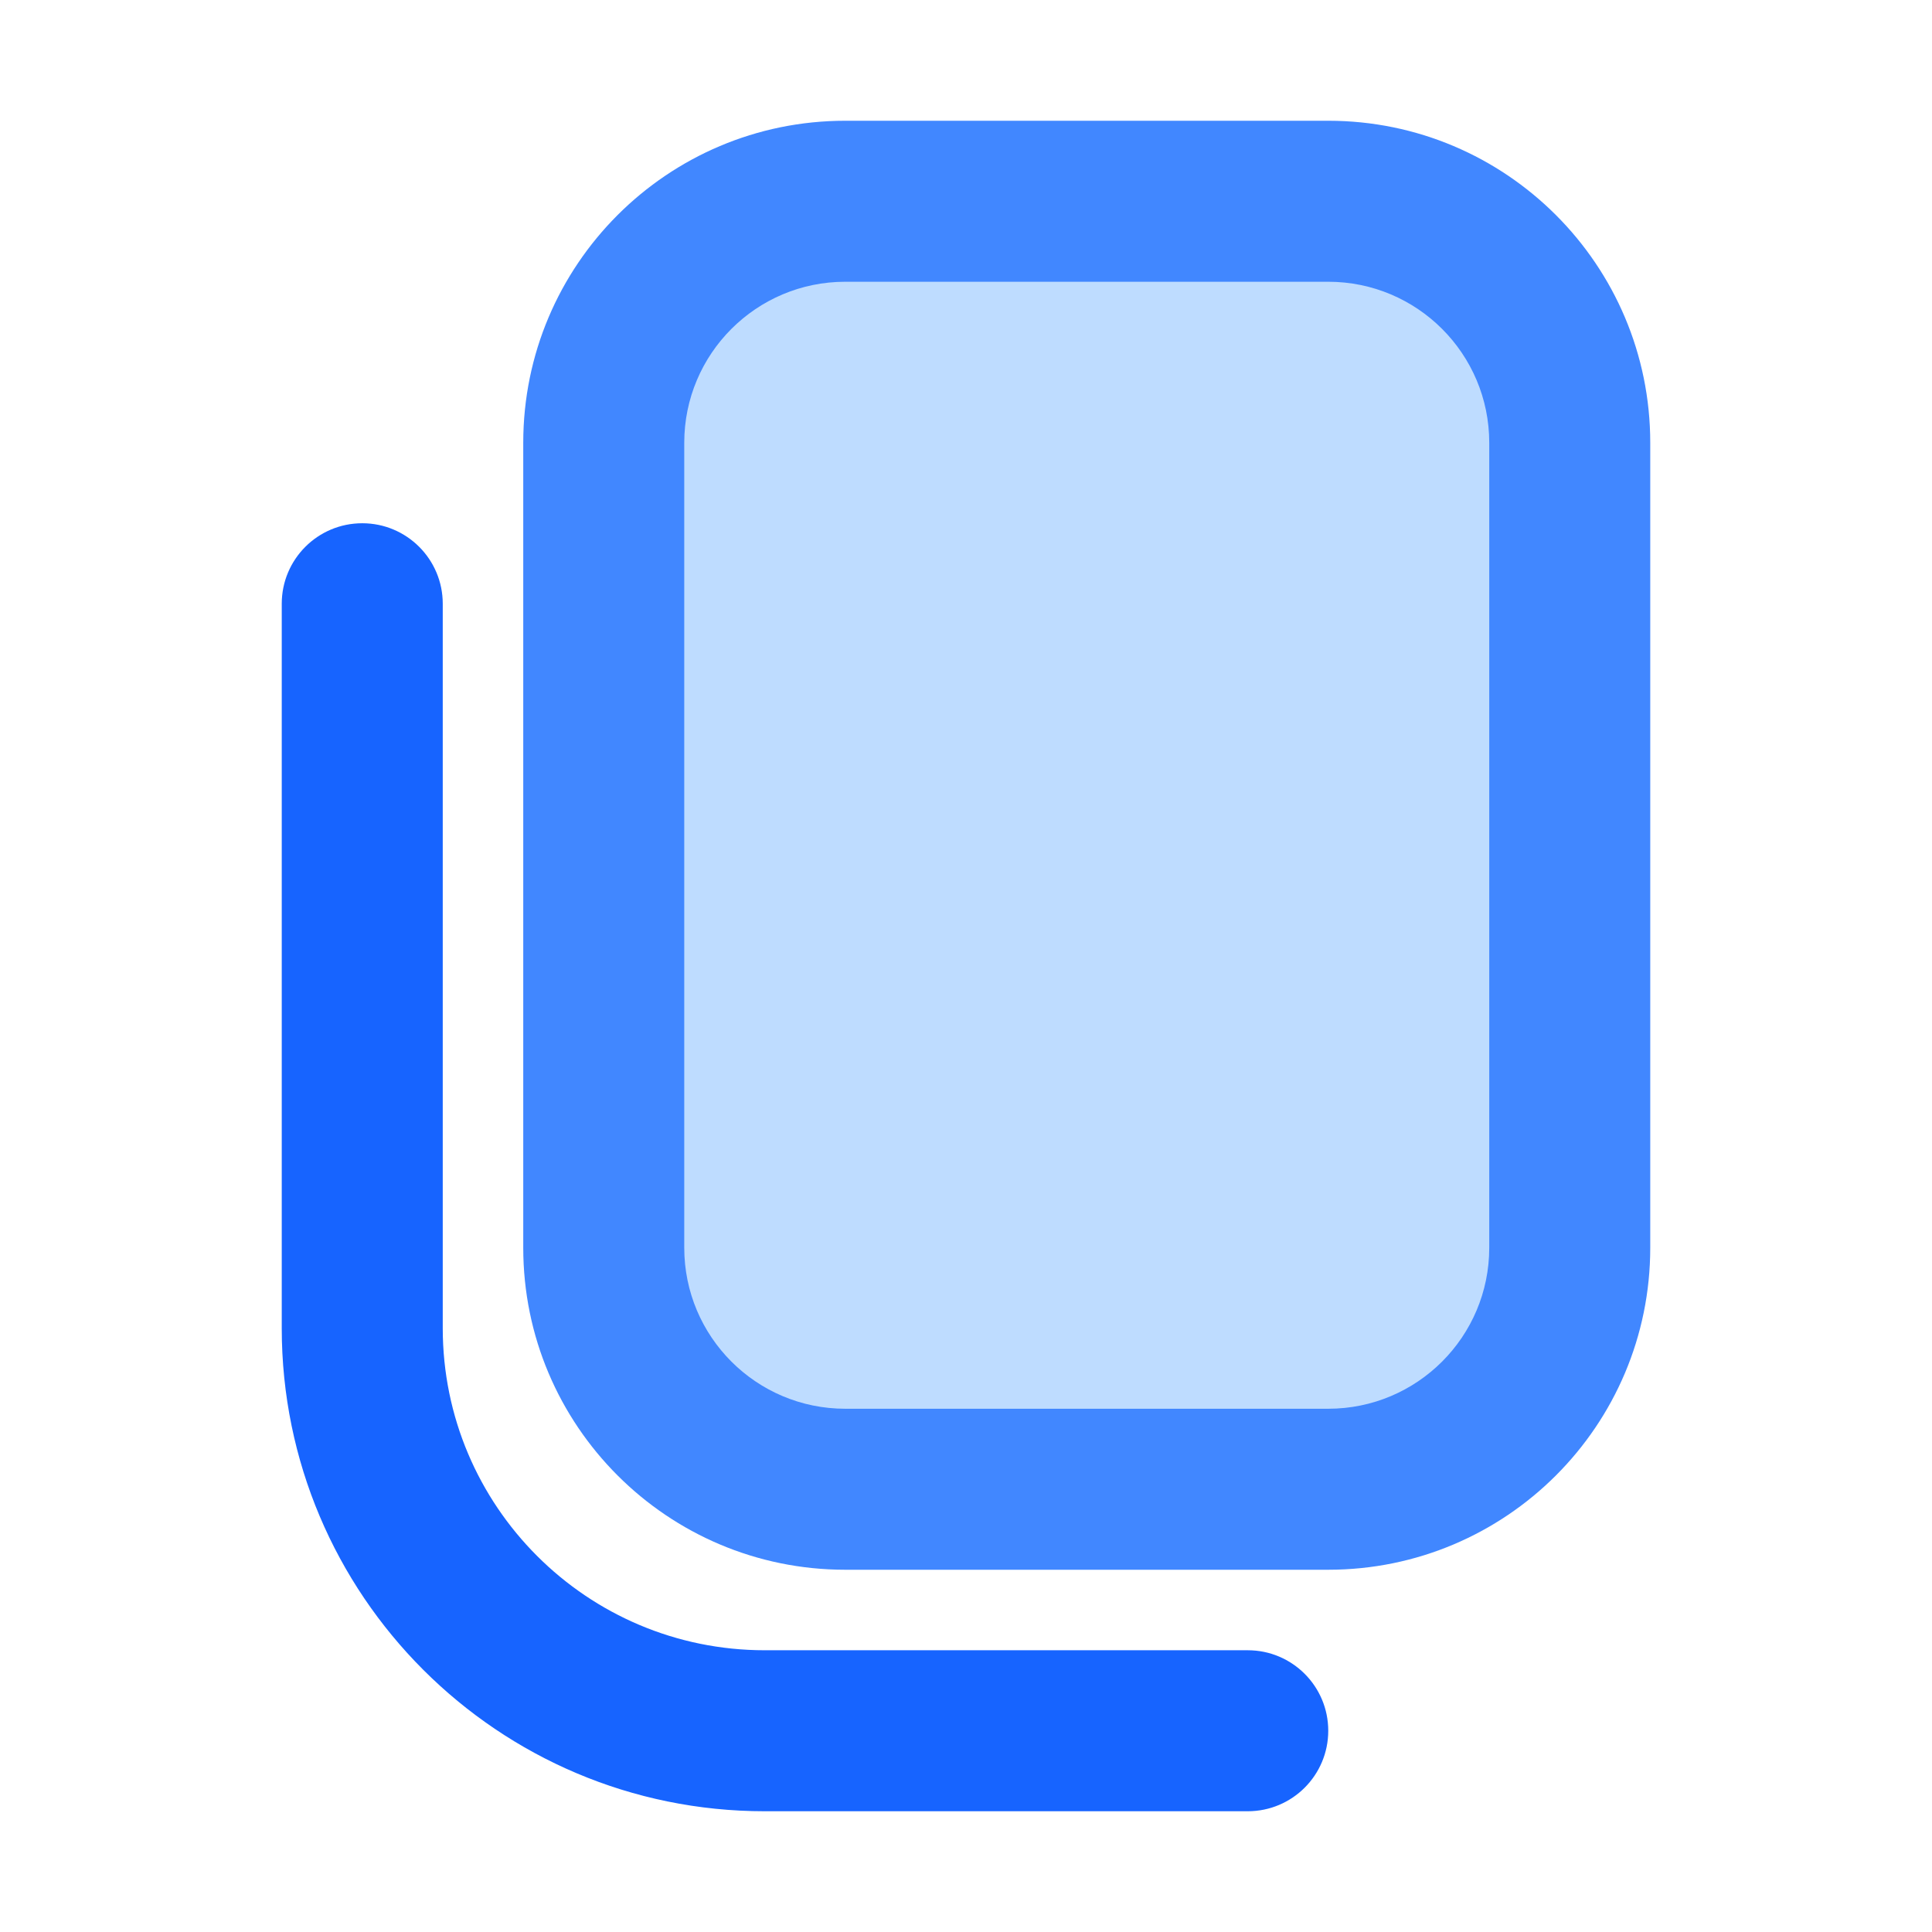 <svg xmlns="http://www.w3.org/2000/svg" xmlns:xlink="http://www.w3.org/1999/xlink" width="48" height="48" viewBox="0 0 48 48" fill="none">
<path d="M7 15L7 33C7 39.627 12.373 45 19 45L31 45C32.105 45 33 44.105 33 43C33 41.895 32.105 41 31 41L19 41C14.582 41 11 37.418 11 33L11 15C11 13.895 10.105 13 9 13C7.895 13 7 13.895 7 15Z" fill-rule="evenodd"  fill="#1764FF" >
</path>
<path d="M21 37L33 37C36.31 37 39 34.31 39 31L39 11C39 7.69 36.31 5 33 5L21 5C17.69 5 15 7.69 15 11L15 31C15 34.31 17.69 37 21 37Z"   fill="#BEDCFF" >
</path>
<path d="M13 31C13 35.418 16.582 39 21 39L33 39C37.418 39 41 35.418 41 31L41 11C41 6.582 37.418 3 33 3L21 3C16.582 3 13 6.582 13 11L13 31ZM33 35L21 35C18.791 35 17 33.209 17 31L17 11C17 8.791 18.791 7 21 7L33 7C35.209 7 37 8.791 37 11L37 31C37 33.209 35.209 35 33 35Z" fill-rule="evenodd"  fill="#4187FF" >
</path>
</svg>
